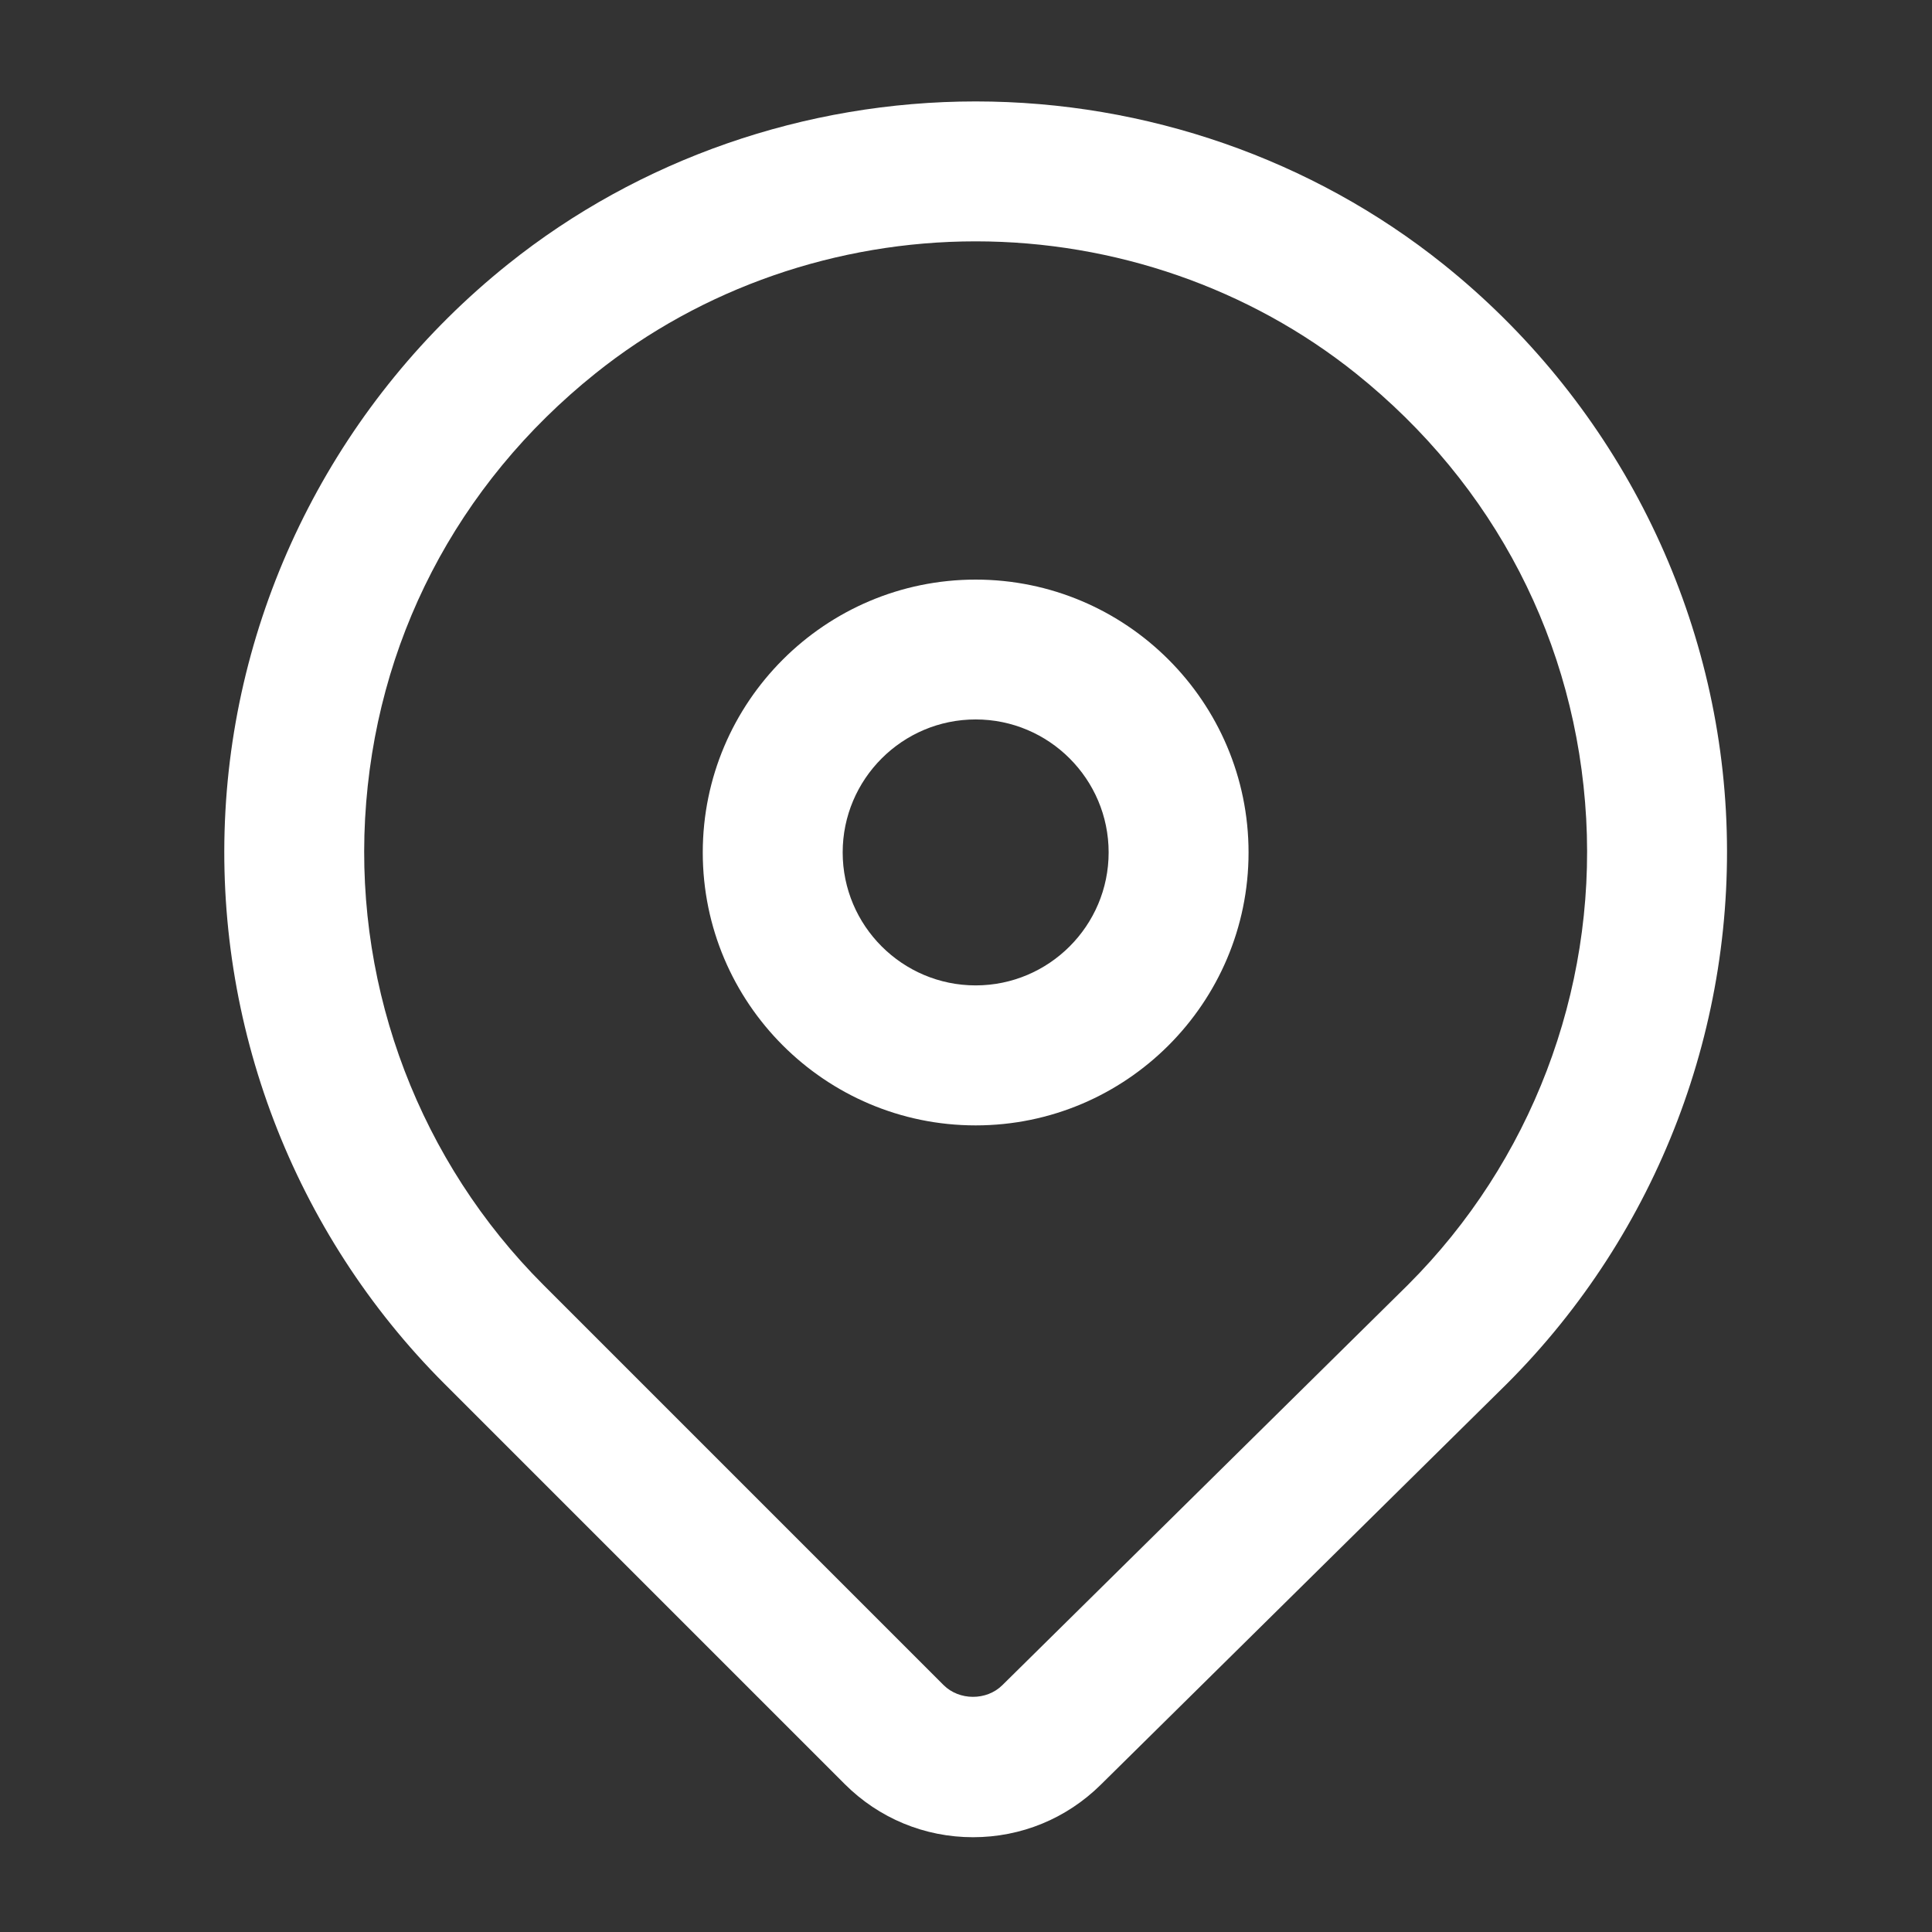 <?xml version="1.0" encoding="UTF-8"?>
<svg width="18pt" height="18pt" version="1.1" viewBox="0 0 100 100" xmlns="http://www.w3.org/2000/svg">
 <rect x="0" y="0" width="100" height="100" fill="#333333" stroke="none"/>
 <path d="m50.5 30c-7.789 0-14.125 6.336-14.125 14.125s6.336 14.125 14.125 14.125 14.125-6.336 14.125-14.125-6.336-14.125-14.125-14.125zm0 21.004c-3.793 0-6.883-3.086-6.883-6.883 0-3.793 3.086-6.883 6.883-6.883 3.793 0 6.883 3.086 6.883 6.883s-3.09 6.883-6.883 6.883z" fill="#fff"/>
 <path d="m89.332 41.973c-0.605-11.023-5.938-21.34-14.625-28.297-6.781-5.434-15.379-8.426-24.207-8.426s-17.426 2.992-24.207 8.426c-8.688 6.957-14.016 17.273-14.625 28.297-0.609 11.035 3.523 21.84 11.332 29.648l20.719 20.719c1.773 1.773 4.137 2.754 6.644 2.754 2.488 0 4.832-0.961 6.606-2.711l21.031-20.762c7.809-7.809 11.938-18.613 11.332-29.648zm-16.438 24.512-21.016 20.742c-0.816 0.805-2.227 0.801-3.039-0.008l-20.719-20.719c-6.356-6.356-9.715-15.148-9.223-24.129 0.5-9.102 4.734-17.285 11.922-23.043 5.5-4.406 12.492-6.836 19.68-6.836s14.176 2.43 19.68 6.836c7.188 5.758 11.418 13.941 11.922 23.043 0.492 8.98-2.867 17.773-9.207 24.113z" fill="#fff"/>
</svg>
